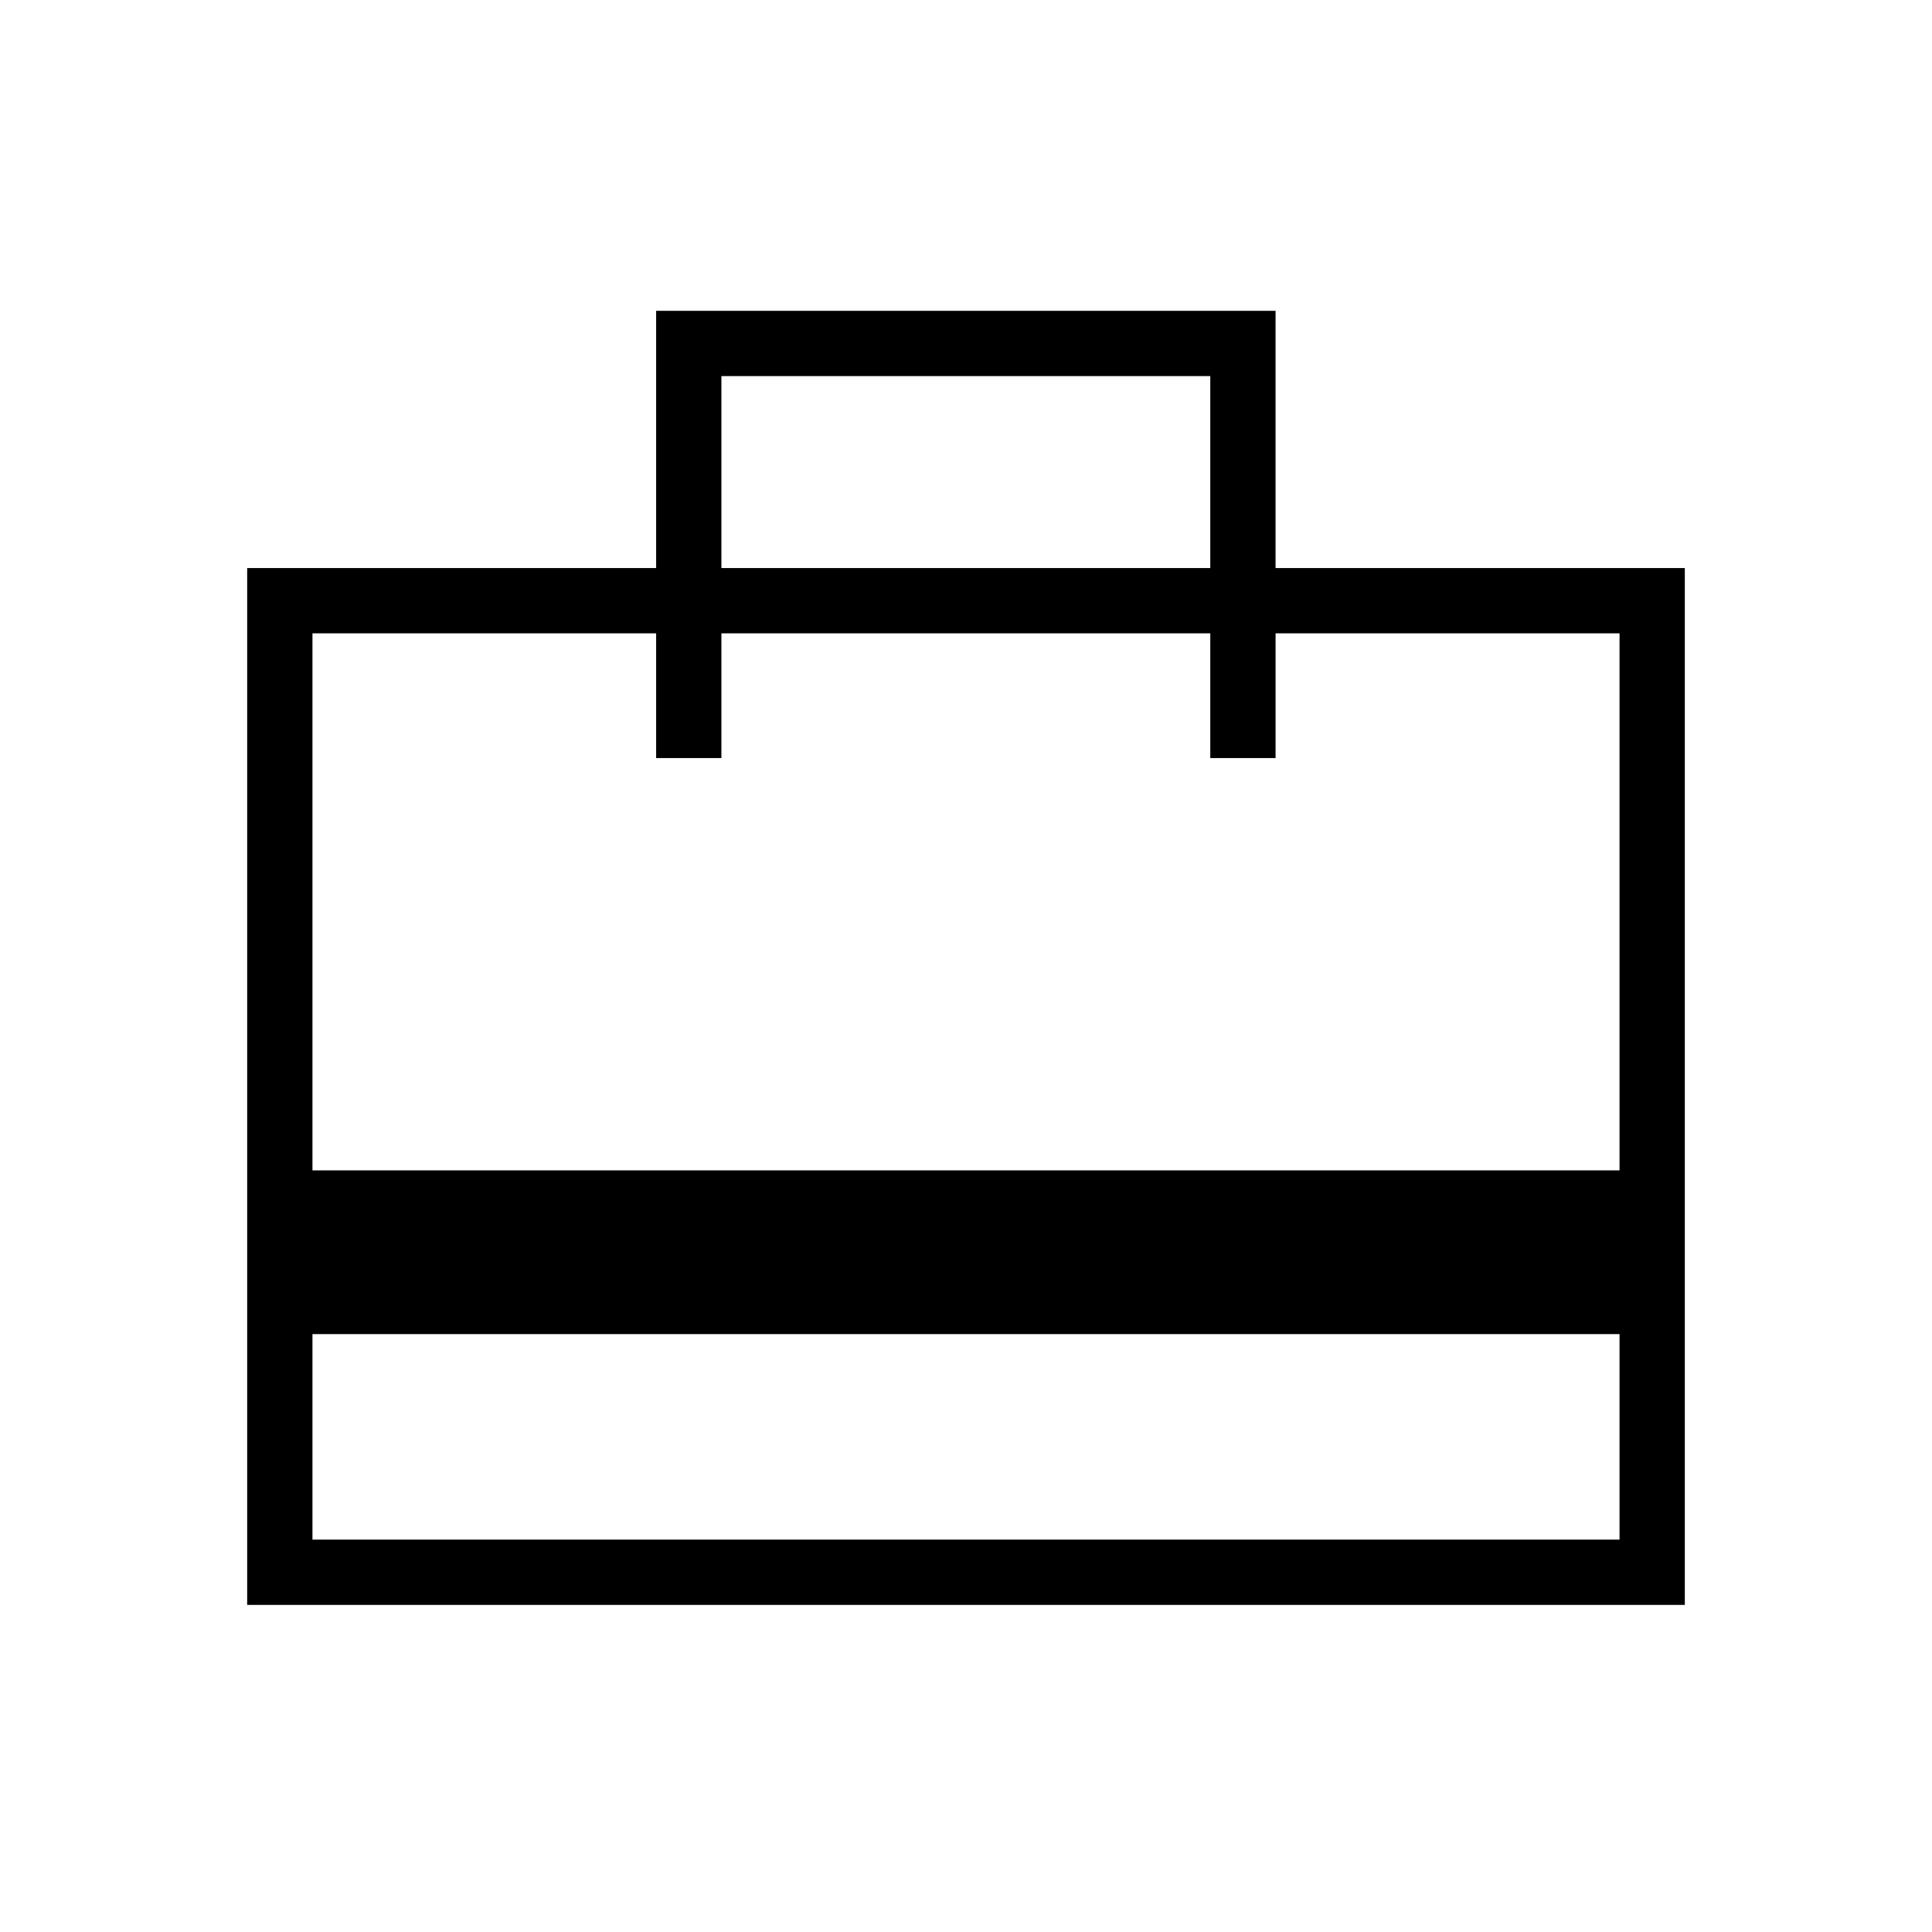 <svg xmlns="http://www.w3.org/2000/svg" height="40" viewBox="0 -960 960 960" width="40"><path d="M155.26-194.97h649.48v-102.11H155.26v102.11Zm-32.44 32.43v-515.2h203.21v-127.82h307.79v127.82h203.36v515.2H122.82Zm32.44-215.9h649.48v-266.87H633.82v61.98h-32.44v-61.98H358.46v61.98h-32.43v-61.98H155.26v266.87Zm203.2-299.3h242.92v-95.39H358.46v95.39Zm-203.2 482.77v-450.34 61.98-61.98 61.98-61.98 450.34Z"/></svg>